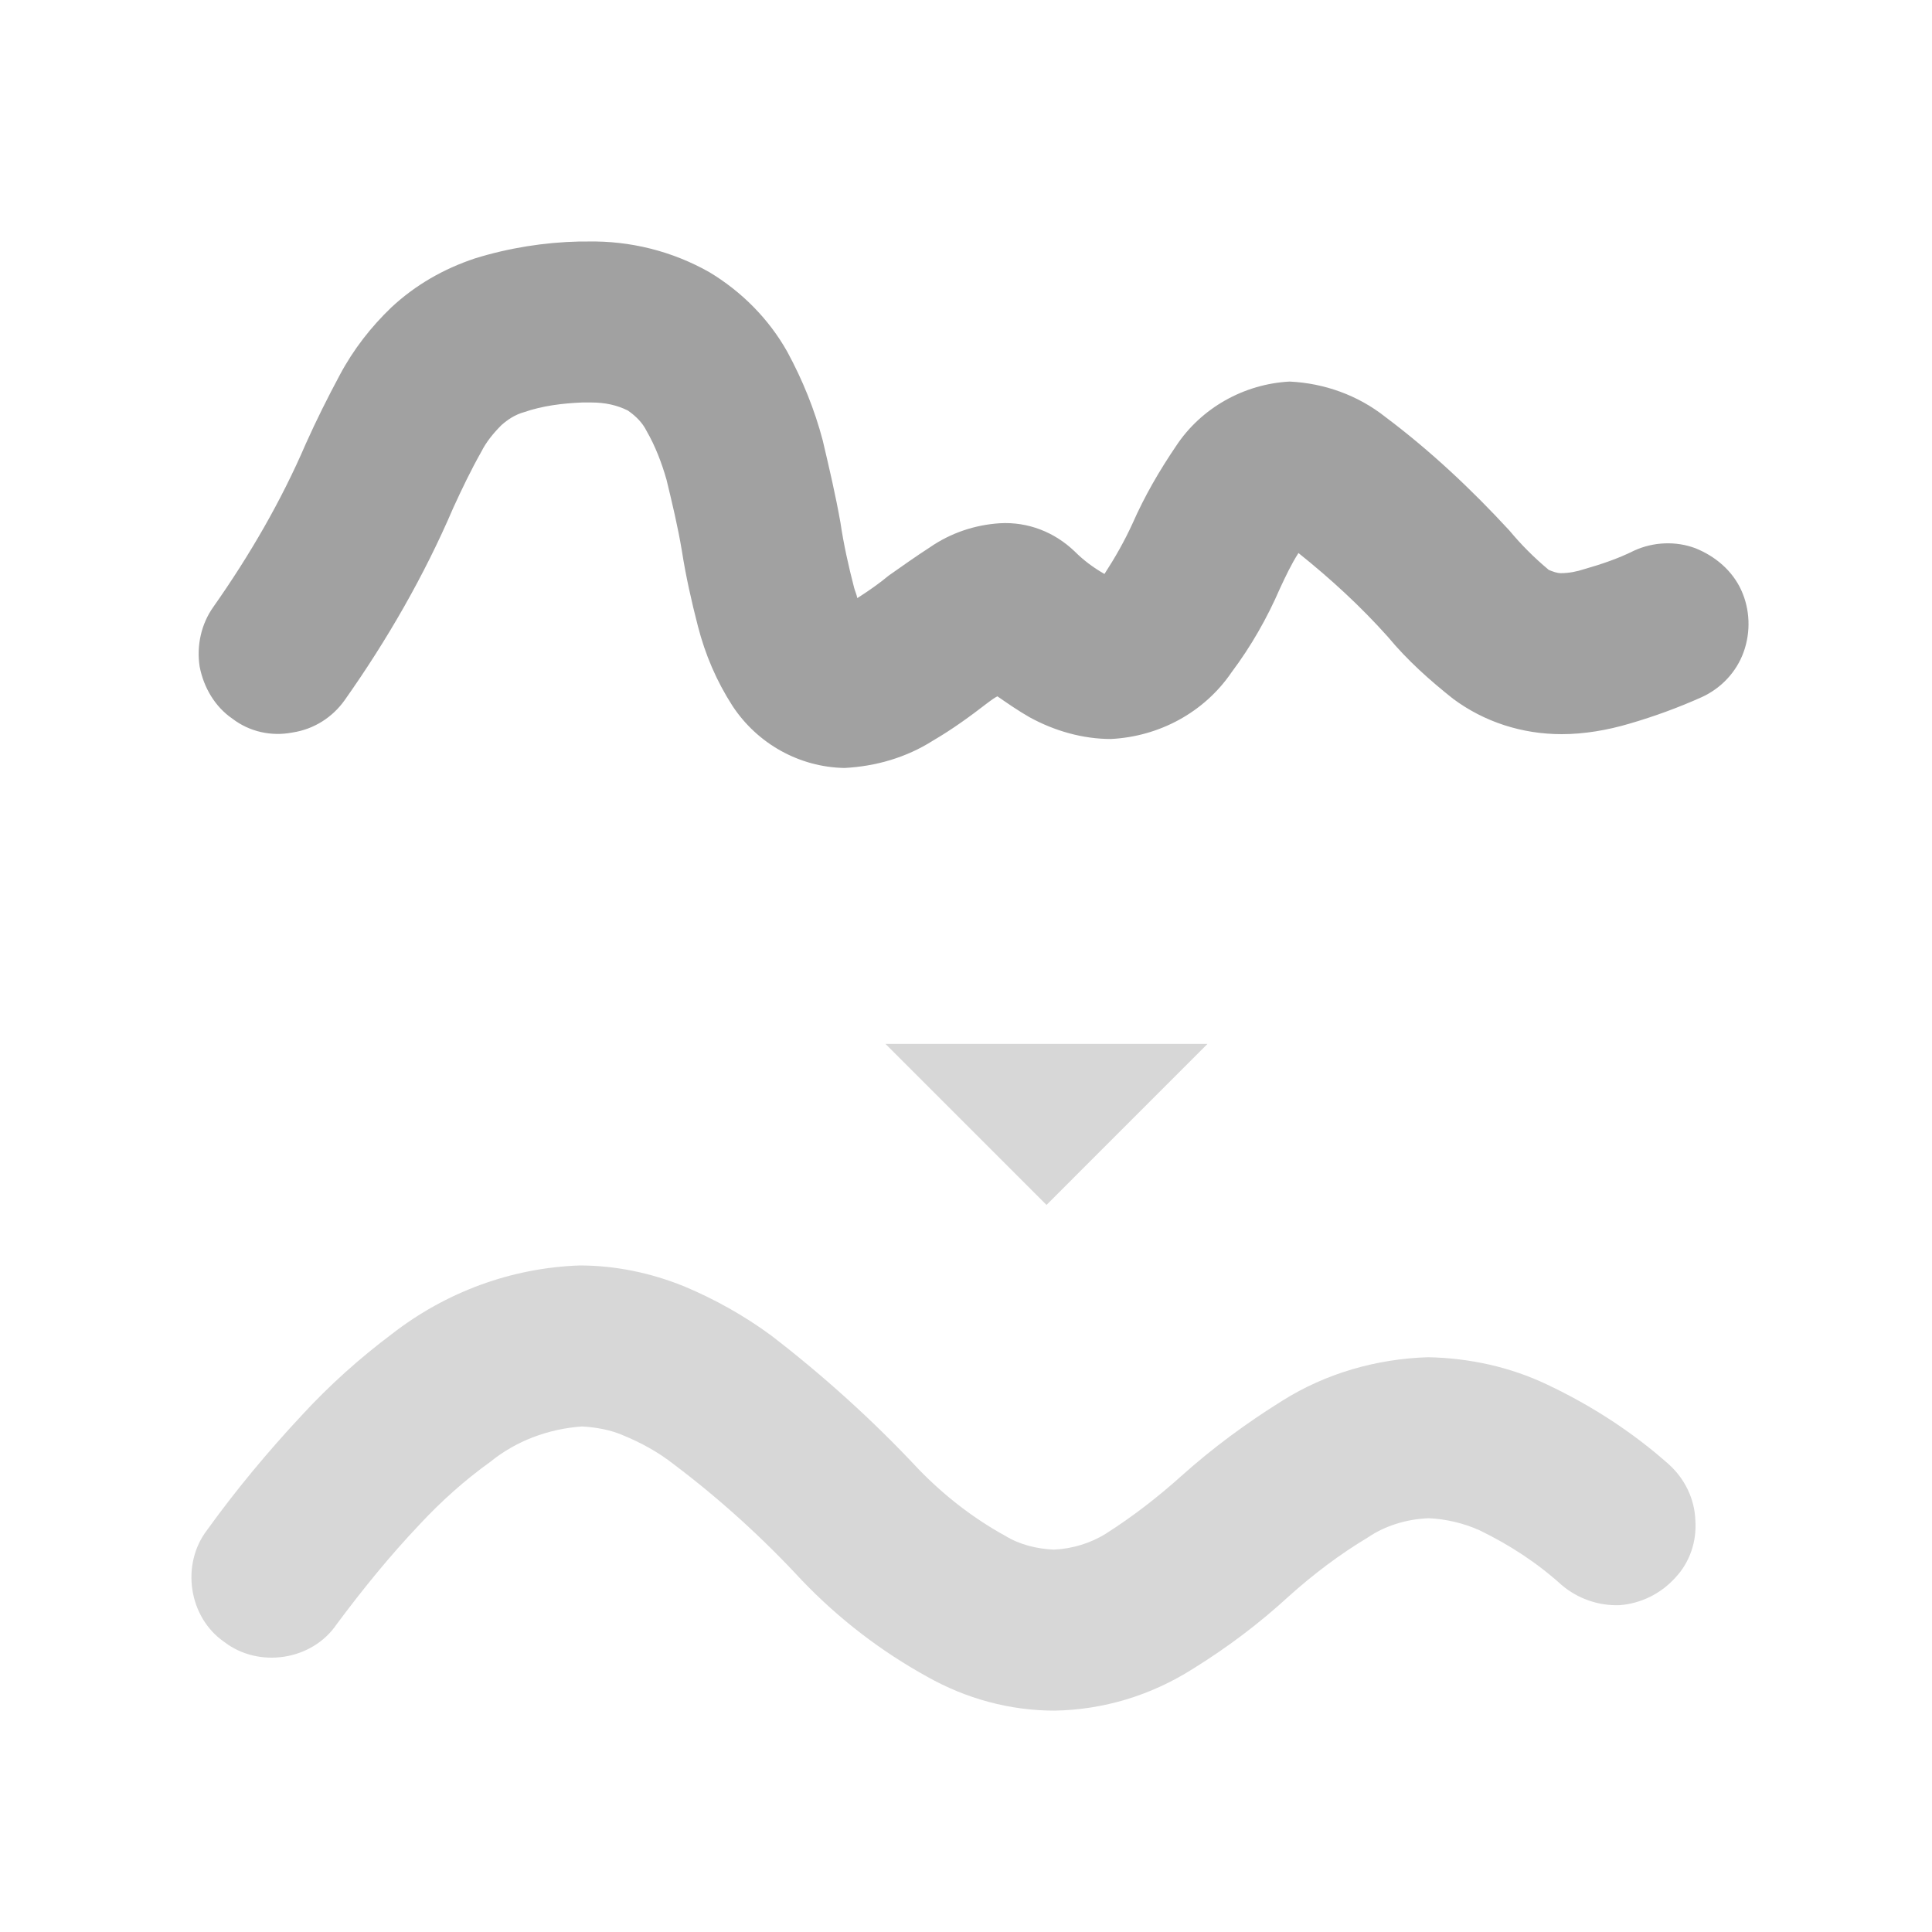 <?xml version="1.0" encoding="UTF-8" standalone="no"?><!-- Generator: Gravit.io --><svg xmlns="http://www.w3.org/2000/svg" xmlns:xlink="http://www.w3.org/1999/xlink" style="isolation:isolate" viewBox="2411 598 24 24" width="24" height="24"><g id="simplity"><g opacity="0"><rect x="2411" y="598" width="24" height="24" transform="matrix(1,0,0,1,0,0)" id="Icon Background" fill="rgb(37,86,132)"/></g><path d=" M 2423.39 606.65 C 2423.35 606.67 2423.31 606.7 2423.27 606.73 C 2423.05 606.9 2422.83 607.06 2422.59 607.2 C 2422.26 607.41 2421.88 607.52 2421.49 607.54 C 2420.93 607.53 2420.41 607.24 2420.1 606.77 C 2419.9 606.46 2419.76 606.13 2419.67 605.78 C 2419.59 605.47 2419.52 605.16 2419.47 604.84 C 2419.42 604.54 2419.35 604.25 2419.28 603.96 C 2419.22 603.75 2419.14 603.54 2419.03 603.35 C 2418.98 603.25 2418.9 603.17 2418.8 603.1 C 2418.66 603.03 2418.51 603 2418.35 603 C 2418.35 603 2418.35 603 2418.35 603 L 2418.24 603 C 2418.24 603 2418.23 603 2418.23 603 C 2417.99 603.01 2417.74 603.04 2417.51 603.12 C 2417.4 603.15 2417.31 603.21 2417.23 603.28 C 2417.13 603.38 2417.04 603.49 2416.98 603.61 C 2416.85 603.84 2416.74 604.07 2416.63 604.31 C 2416.27 605.15 2415.81 605.95 2415.28 606.7 C 2415.13 606.91 2414.9 607.06 2414.63 607.1 C 2414.37 607.15 2414.1 607.09 2413.89 606.93 C 2413.67 606.78 2413.53 606.54 2413.48 606.28 C 2413.44 606.02 2413.5 605.75 2413.65 605.54 C 2414.1 604.9 2414.49 604.23 2414.8 603.51 C 2414.93 603.22 2415.07 602.94 2415.22 602.66 C 2415.39 602.34 2415.61 602.06 2415.86 601.82 C 2416.16 601.54 2416.51 601.34 2416.9 601.21 C 2417.32 601.08 2417.76 601.01 2418.2 601 L 2418.3 601 C 2418.83 600.99 2419.35 601.12 2419.81 601.38 C 2420.21 601.62 2420.55 601.96 2420.78 602.37 C 2420.97 602.72 2421.12 603.09 2421.22 603.47 C 2421.3 603.81 2421.38 604.15 2421.44 604.49 C 2421.48 604.76 2421.54 605.03 2421.61 605.3 C 2421.62 605.34 2421.64 605.38 2421.65 605.43 C 2421.79 605.34 2421.92 605.25 2422.04 605.15 C 2422.21 605.03 2422.38 604.91 2422.55 604.8 C 2422.81 604.62 2423.11 604.52 2423.42 604.5 C 2423.77 604.48 2424.1 604.61 2424.35 604.85 C 2424.46 604.96 2424.58 605.05 2424.72 605.13 C 2424.85 604.93 2424.97 604.72 2425.07 604.5 C 2425.22 604.16 2425.4 603.85 2425.61 603.54 C 2425.92 603.07 2426.45 602.77 2427.02 602.74 C 2427.45 602.76 2427.87 602.91 2428.21 603.18 C 2428.77 603.6 2429.28 604.08 2429.75 604.59 C 2429.9 604.77 2430.06 604.93 2430.24 605.08 C 2430.29 605.1 2430.34 605.12 2430.39 605.12 C 2430.49 605.12 2430.59 605.1 2430.68 605.07 C 2430.89 605.01 2431.1 604.94 2431.3 604.84 C 2431.54 604.73 2431.82 604.72 2432.06 604.81 C 2432.31 604.91 2432.52 605.09 2432.63 605.33 C 2432.74 605.57 2432.75 605.85 2432.66 606.1 C 2432.57 606.35 2432.38 606.55 2432.14 606.66 C 2431.85 606.79 2431.55 606.9 2431.24 606.99 C 2430.97 607.07 2430.68 607.12 2430.4 607.12 C 2429.91 607.12 2429.44 606.97 2429.05 606.68 C 2428.76 606.45 2428.48 606.2 2428.24 605.91 C 2427.9 605.53 2427.53 605.19 2427.13 604.87 C 2427.04 605.01 2426.97 605.16 2426.9 605.31 C 2426.74 605.68 2426.54 606.03 2426.3 606.35 C 2425.96 606.85 2425.4 607.15 2424.8 607.18 C 2424.45 607.18 2424.1 607.08 2423.79 606.91 C 2423.65 606.83 2423.52 606.74 2423.39 606.65 Z " id="Fill-B" fill="rgb(161,161,161)"/><path d=" M 2422 610.968 L 2426 610.968 L 2424 612.968 L 2424 612.968 L 2422 610.968 Z  M 2415.18 618.18 C 2415.03 618.4 2414.79 618.54 2414.53 618.58 C 2414.27 618.62 2414 618.56 2413.79 618.4 C 2413.57 618.25 2413.43 618.01 2413.39 617.75 C 2413.35 617.49 2413.41 617.22 2413.57 617.01 C 2413.93 616.51 2414.33 616.03 2414.75 615.58 C 2415.09 615.21 2415.47 614.87 2415.87 614.57 C 2416.54 614.05 2417.35 613.75 2418.2 613.72 C 2418.64 613.72 2419.08 613.81 2419.5 613.98 C 2419.88 614.14 2420.24 614.34 2420.58 614.59 C 2421.23 615.09 2421.85 615.65 2422.41 616.25 C 2422.73 616.58 2423.09 616.86 2423.49 617.08 C 2423.67 617.19 2423.88 617.24 2424.09 617.25 C 2424.32 617.24 2424.55 617.17 2424.74 617.05 C 2425.07 616.84 2425.38 616.6 2425.67 616.34 C 2426.06 615.99 2426.48 615.68 2426.93 615.4 C 2427.47 615.06 2428.1 614.88 2428.74 614.86 C 2429.25 614.87 2429.76 614.98 2430.22 615.2 C 2430.77 615.46 2431.28 615.79 2431.73 616.19 C 2431.93 616.37 2432.05 616.62 2432.06 616.88 C 2432.08 617.15 2431.99 617.41 2431.81 617.6 C 2431.63 617.8 2431.38 617.92 2431.12 617.94 C 2430.86 617.95 2430.6 617.86 2430.4 617.69 C 2430.09 617.41 2429.75 617.19 2429.38 617.01 C 2429.18 616.92 2428.96 616.87 2428.75 616.86 C 2428.48 616.87 2428.21 616.95 2427.99 617.1 C 2427.64 617.31 2427.31 617.56 2427.01 617.83 C 2426.64 618.17 2426.24 618.47 2425.82 618.73 C 2425.3 619.06 2424.71 619.24 2424.1 619.25 C 2423.54 619.25 2423 619.1 2422.52 618.83 C 2421.94 618.51 2421.42 618.11 2420.96 617.63 C 2420.47 617.1 2419.94 616.62 2419.37 616.19 C 2419.18 616.04 2418.96 615.92 2418.74 615.83 C 2418.58 615.76 2418.4 615.73 2418.23 615.72 C 2417.81 615.75 2417.41 615.9 2417.09 616.16 C 2416.77 616.39 2416.48 616.65 2416.21 616.94 C 2415.84 617.33 2415.5 617.75 2415.18 618.18 Z " fill-rule="evenodd" id="Fill-A" fill="rgb(215,215,215)"/></g></svg>
